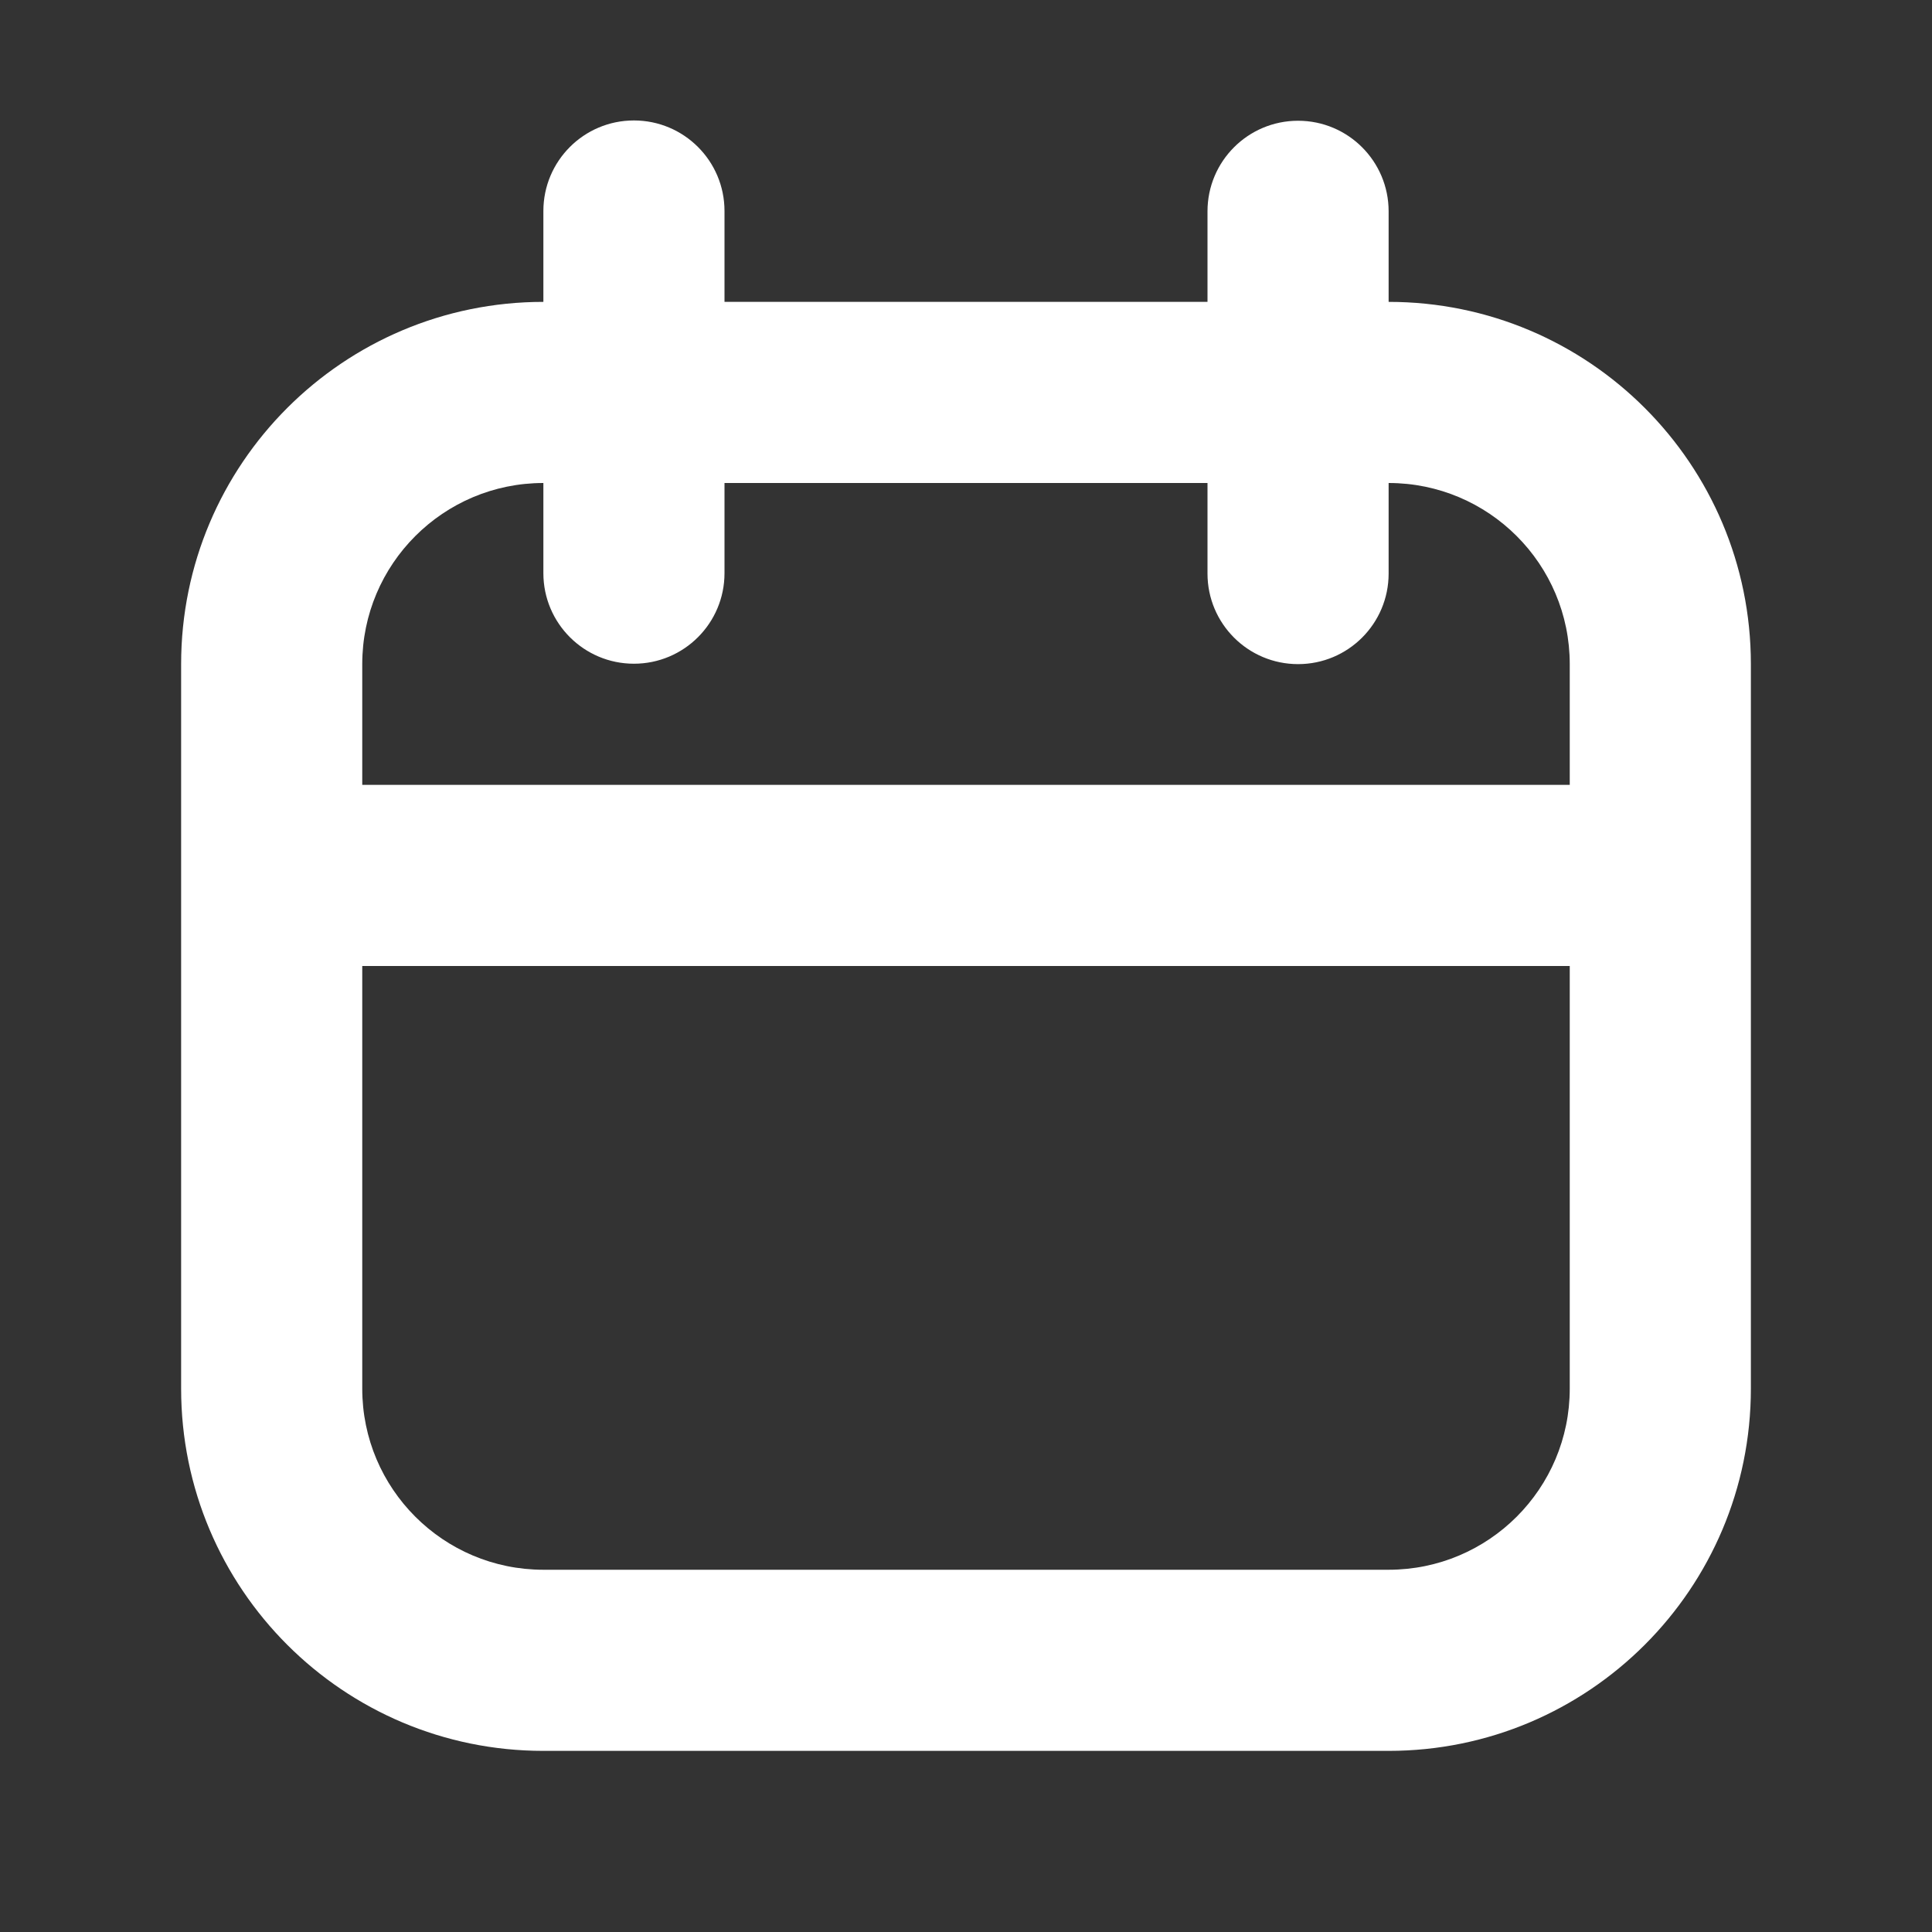 <svg width="52" height="52" viewBox="0 0 52 52" fill="none" xmlns="http://www.w3.org/2000/svg">
<rect x="0" y="0" width="52" height="52" fill="#333333" stroke="none"/>
<path fill-rule="evenodd" clip-rule="evenodd" d="M17.062 17.864C15.716 17.864 14.625 16.773 14.625 15.427V13C11.933 13 9.75 15.183 9.75 17.875V21.125H42.25V17.875C42.25 15.183 40.067 13 37.375 13V15.438C37.375 16.784 36.284 17.875 34.938 17.875C33.591 17.875 32.5 16.784 32.5 15.438V13H19.5V15.427C19.5 16.773 18.409 17.864 17.062 17.864ZM32.5 8.125H19.5V5.68C19.5 4.333 18.409 3.242 17.062 3.242C15.716 3.242 14.625 4.333 14.625 5.68V8.125C9.24 8.125 4.875 12.49 4.875 17.875V37.375C4.875 42.76 9.24 47.125 14.625 47.125H37.375C42.76 47.125 47.125 42.76 47.125 37.375V17.875C47.125 12.49 42.76 8.125 37.375 8.125V5.688C37.375 4.341 36.284 3.25 34.938 3.25C33.591 3.25 32.5 4.341 32.5 5.688V8.125ZM9.75 26V37.375C9.75 40.068 11.933 42.25 14.625 42.25H37.375C40.067 42.25 42.25 40.068 42.25 37.375V26H9.75Z" fill="white"/>
</svg>
